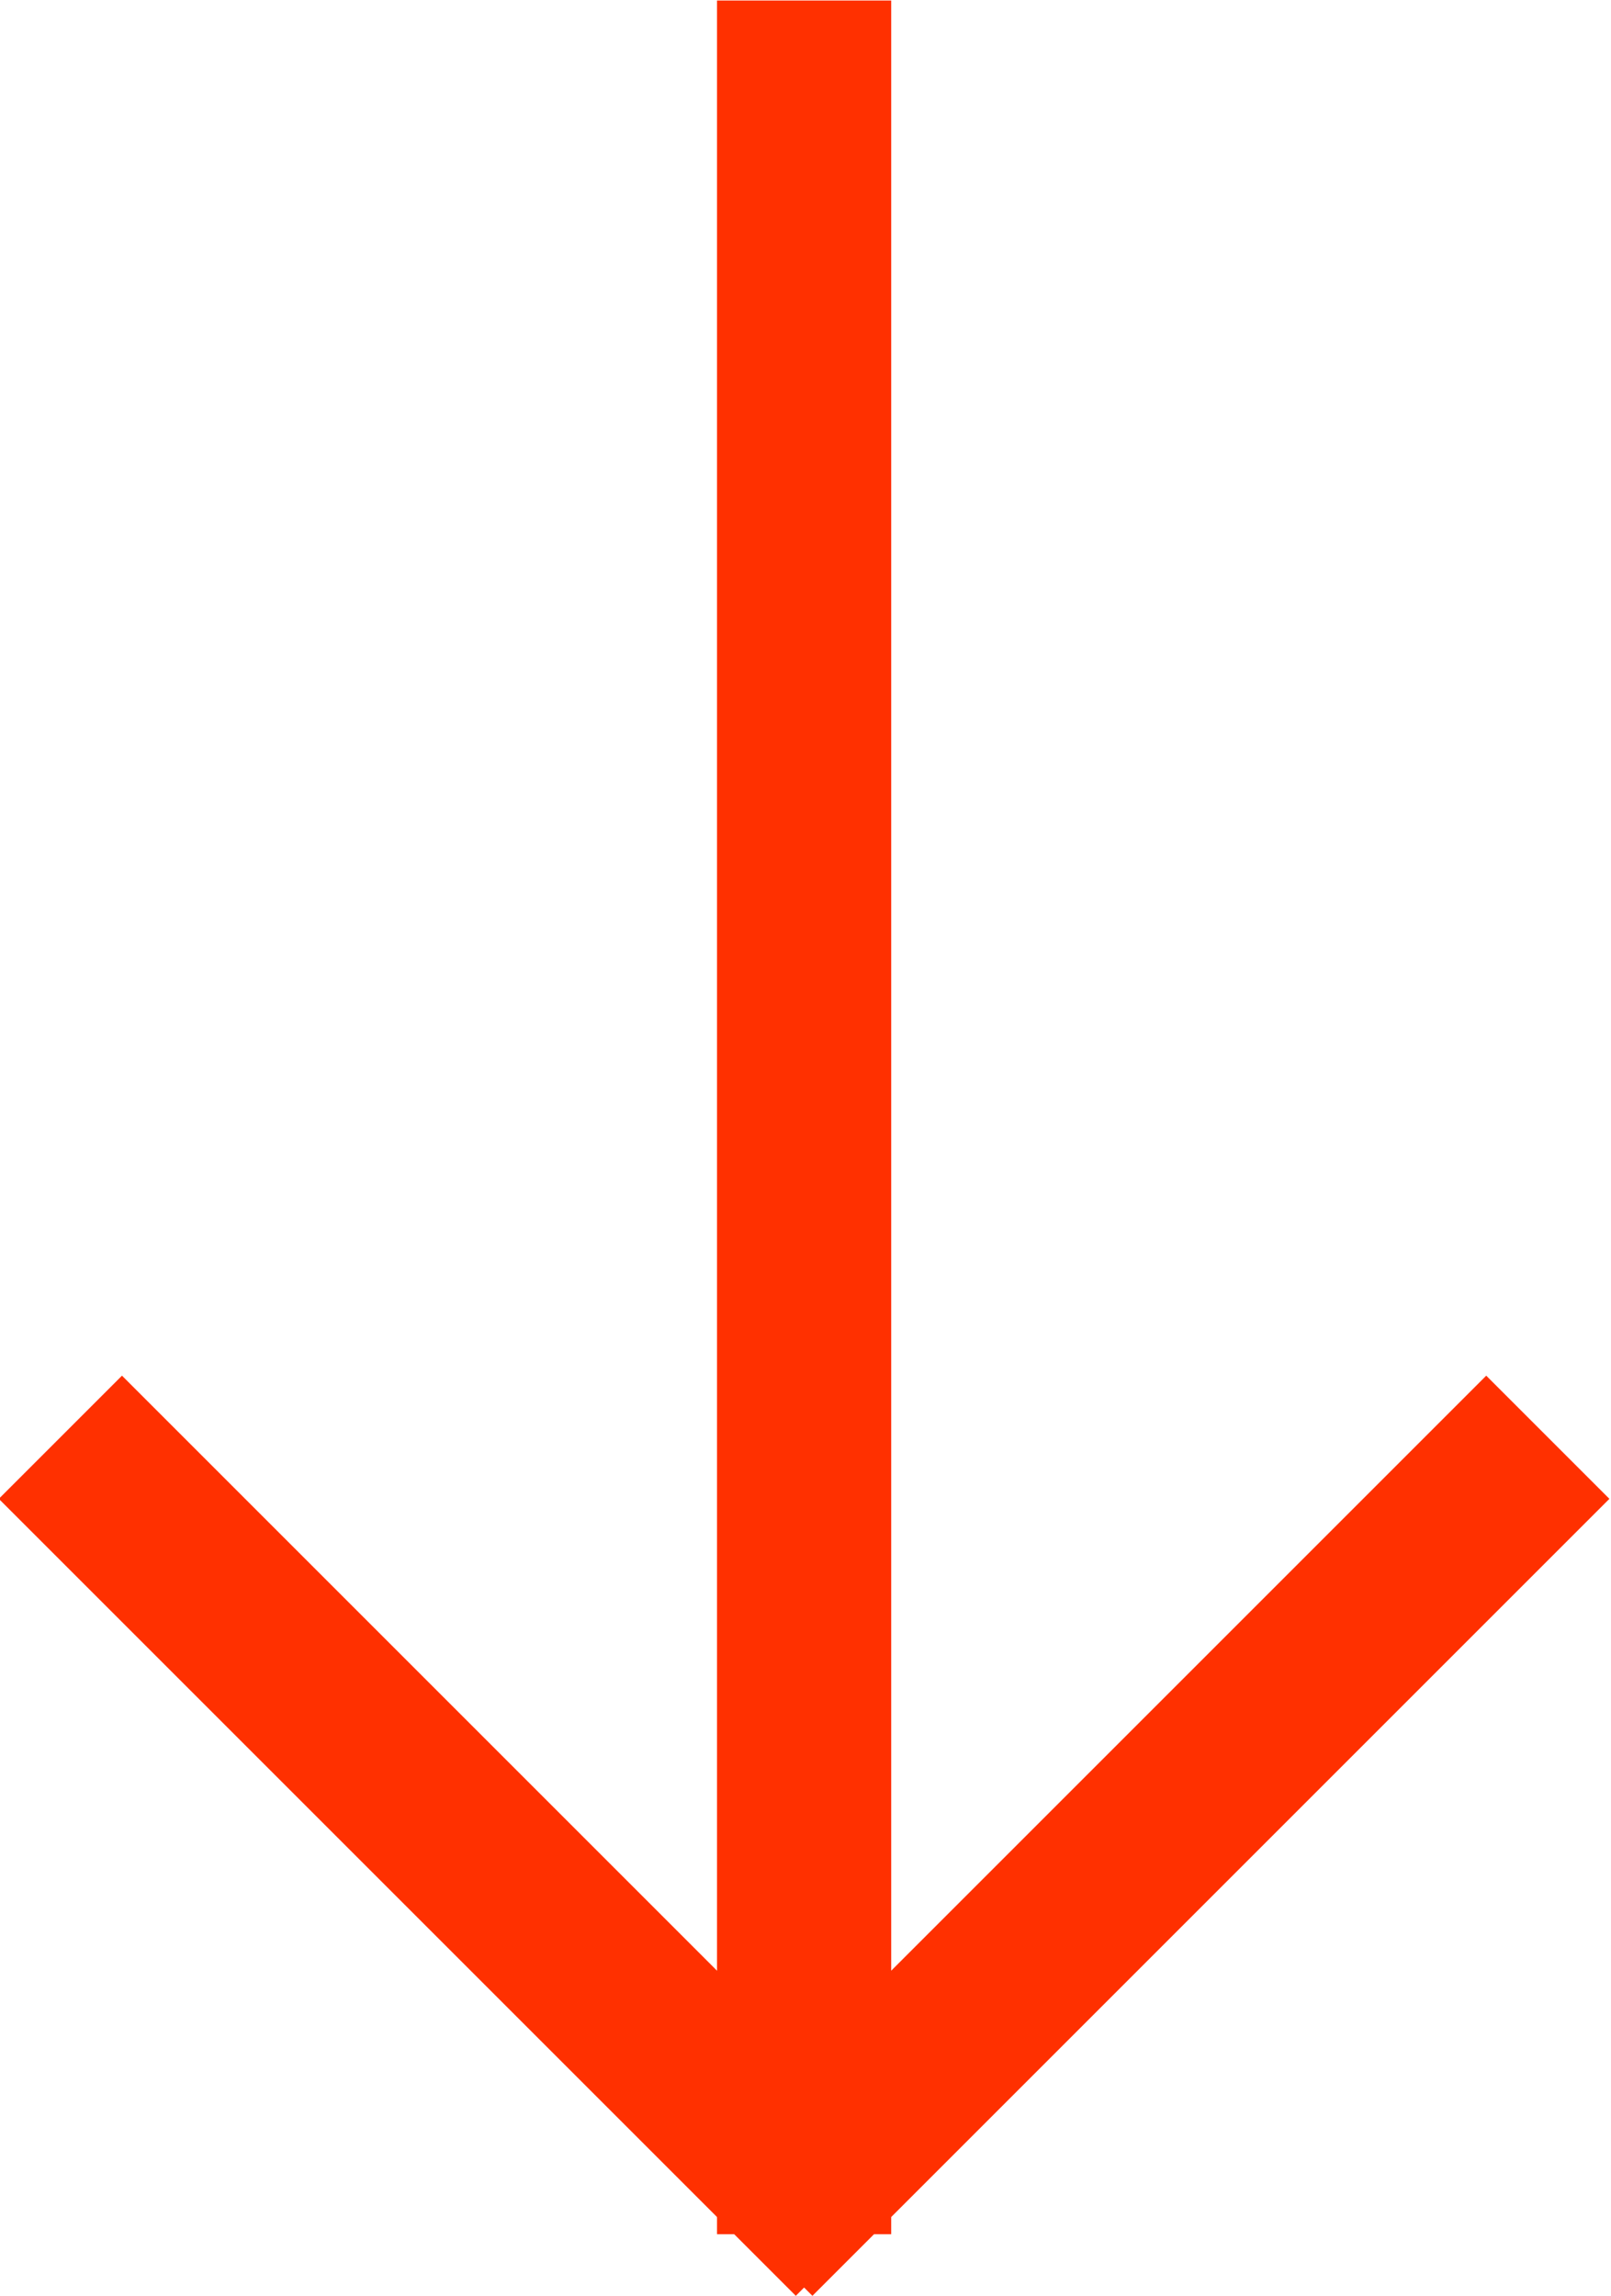 <?xml version="1.0" encoding="UTF-8" standalone="no"?>
<!-- Created with Inkscape (http://www.inkscape.org/) -->

<svg
   xmlns:dc="http://purl.org/dc/elements/1.1/"
   xmlns:cc="http://creativecommons.org/ns#"
   xmlns:rdf="http://www.w3.org/1999/02/22-rdf-syntax-ns#"
   xmlns:svg="http://www.w3.org/2000/svg"
   xmlns="http://www.w3.org/2000/svg"
   xmlns:sodipodi="http://sodipodi.sourceforge.net/DTD/sodipodi-0.dtd"
   xmlns:inkscape="http://www.inkscape.org/namespaces/inkscape"
   version="1.1"
   id="svg29"
   xml:space="preserve"
   width="209.58"
   height="298.681"
   viewBox="0 0 209.58 298.681"
   sodipodi:docname="mid-arrow.svg"
   inkscape:version="0.92.4 (unknown)"><defs
     id="defs33"><clipPath
       clipPathUnits="userSpaceOnUse"
       id="clipPath49"><path
         d="M 0,172.491 H 1086.615 V 0 H 0 Z"
         id="path47"
         inkscape:connector-curvature="0" /></clipPath></defs><sodipodi:namedview
     pagecolor="#ffffff"
     bordercolor="#666666"
     borderopacity="1"
     objecttolerance="10"
     gridtolerance="10"
     guidetolerance="10"
     inkscape:pageopacity="0"
     inkscape:pageshadow="2"
     inkscape:window-width="1920"
     inkscape:window-height="978"
     id="namedview31"
     showgrid="false"
     inkscape:zoom="0.60359742"
     inkscape:cx="124.14592"
     inkscape:cy="344.62767"
     inkscape:window-x="0"
     inkscape:window-y="27"
     inkscape:window-maximized="1"
     inkscape:current-layer="g37" /><g
     id="g37"
     inkscape:groupmode="layer"
     inkscape:label="mid-arrow"
     transform="matrix(1.333,0,0,-1.333,-621.453,260.328)"><g
       id="g77"
       transform="rotate(90,544.682,86.246)"><g
         transform="translate(435.682,86.246)"
         id="g39"><path
           inkscape:connector-curvature="0"
           id="path41"
           style="fill:none;stroke:#ff3000;stroke-width:17;stroke-linecap:butt;stroke-linejoin:miter;stroke-miterlimit:10;stroke-dasharray:none;stroke-opacity:1"
           d="M 0,0 H 218" /></g><g
         id="g43"><g
           clip-path="url(#clipPath49)"
           id="g45"><g
             transform="translate(435.682,81.046)"
             id="g51"><path
               inkscape:connector-curvature="0"
               id="path53"
               style="fill:none;stroke:#ff3000;stroke-width:17;stroke-linecap:butt;stroke-linejoin:miter;stroke-miterlimit:10;stroke-dasharray:none;stroke-opacity:1"
               d="M 0,0 77.782,77.782" /></g><g
             transform="translate(435.682,91.446)"
             id="g55"><path
               inkscape:connector-curvature="0"
               id="path57"
               style="fill:none;stroke:#ff3000;stroke-width:17;stroke-linecap:butt;stroke-linejoin:miter;stroke-miterlimit:10;stroke-dasharray:none;stroke-opacity:1"
               d="M 0,0 77.782,-77.782" /></g><g
             transform="translate(172.492,86.246)"
             id="g59" /><g
             transform="translate(1078.115,86.246)"
             id="g63" /></g></g></g></g></svg>